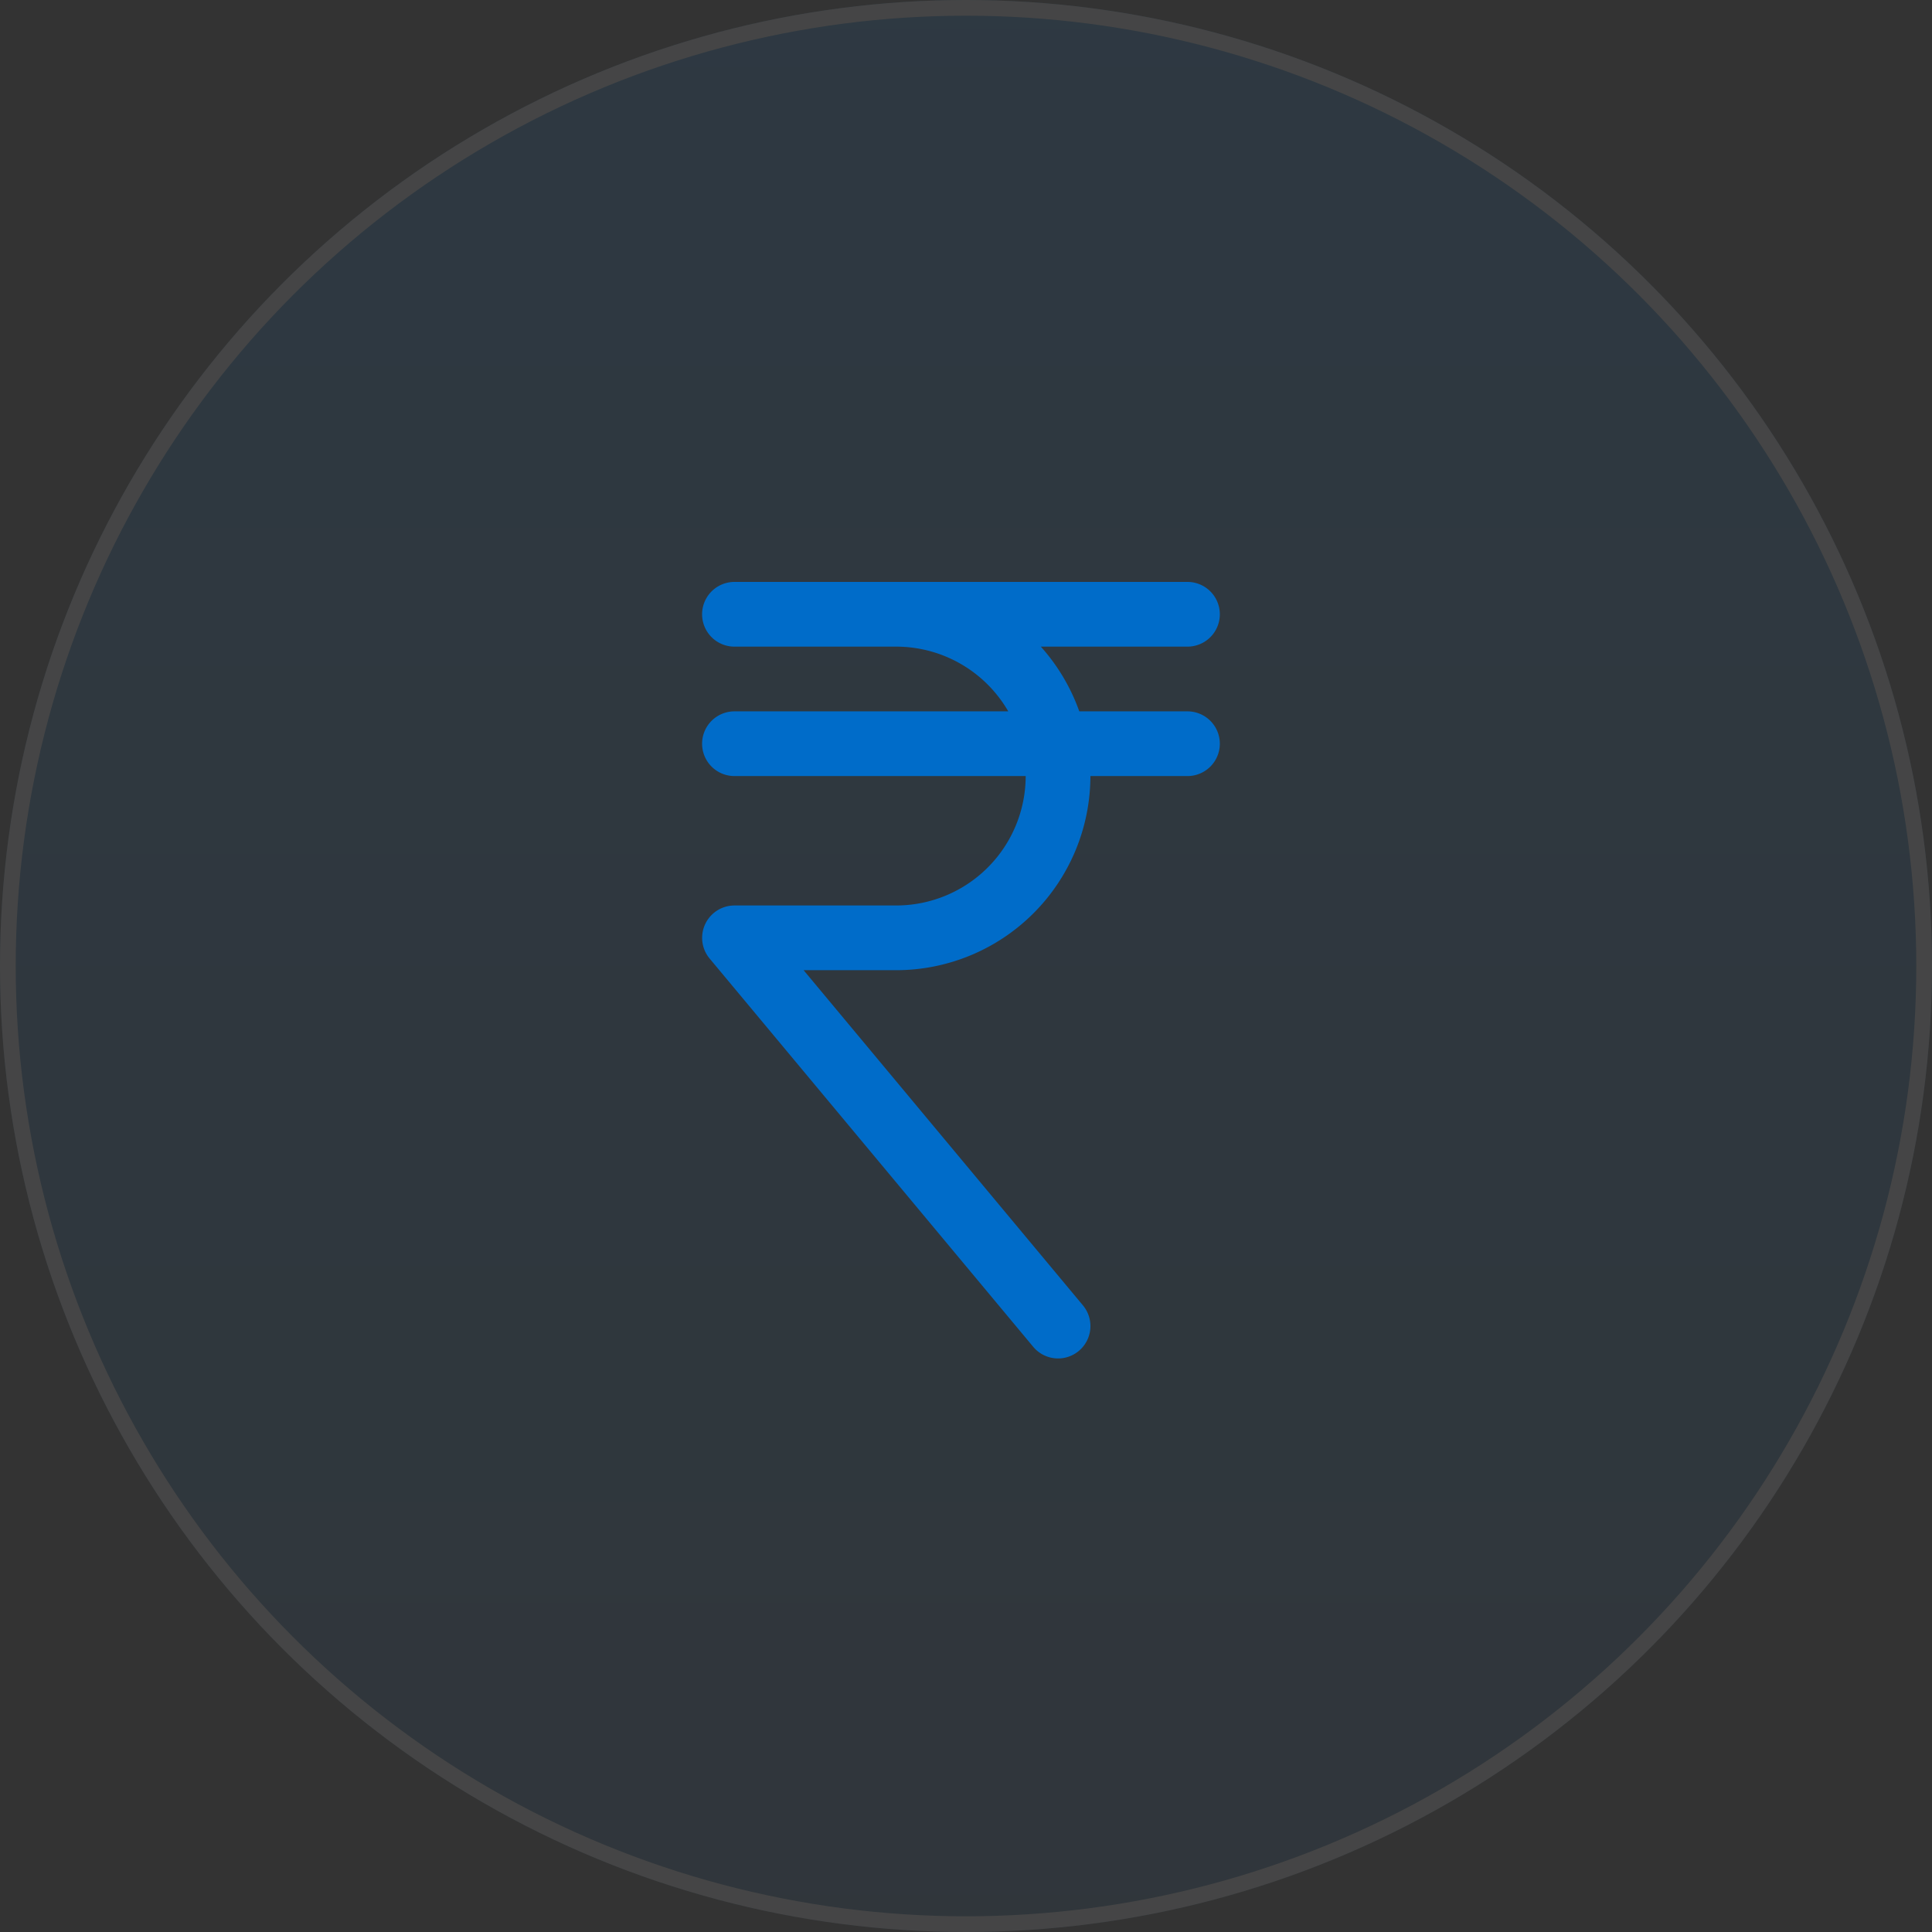 <svg xmlns="http://www.w3.org/2000/svg" xmlns:xlink="http://www.w3.org/1999/xlink" width="123" height="123" viewBox="0 0 123 123">
  <rect x="0" y="0" width="123" height="123" fill="#333333" stroke="none"/>
  <defs>
    <linearGradient id="linear-gradient" x1="0.5" x2="0.5" y2="1" gradientUnits="objectBoundingBox">
      <stop offset="0" stop-color="#006cc9"/>
      <stop offset="1" stop-color="#145288"/>
    </linearGradient>
  </defs>
  <g id="Group_3923" data-name="Group 3923" transform="translate(-1017 -122)">
    <g id="Ellipse_9" data-name="Ellipse 9" transform="translate(1017 122)" stroke="#ebeff3" stroke-width="1" opacity="0.1" fill="url(#linear-gradient)">
      <circle cx="61.5" cy="61.5" r="61.5" stroke="none"/>
      <circle cx="61.5" cy="61.5" r="61" fill="none"/>
    </g>
    <g id="rupee_1_" data-name="rupee (1)" transform="translate(1017.099 119.643)">
      <path id="Path_6345" data-name="Path 6345" d="M222.9,168.239h-6.888a12.371,12.371,0,0,0-2.448-4.12H222.9a2.06,2.06,0,1,0,0-4.12H194.059a2.06,2.06,0,1,0,0,4.12h10.3a8.243,8.243,0,0,1,7.132,4.12H194.059a2.06,2.06,0,1,0,0,4.12H212.6a8.249,8.249,0,0,1-8.239,8.239h-10.3a2.06,2.06,0,0,0-1.582,3.379l20.6,24.718a2.06,2.06,0,0,0,3.165-2.638l-17.783-21.339h5.9a12.373,12.373,0,0,0,12.359-12.359h6.18a2.06,2.06,0,1,0,0-4.12Z" transform="translate(-147.399 -120.594)" fill="#006cc9"/>
    </g>
  </g>
</svg>
